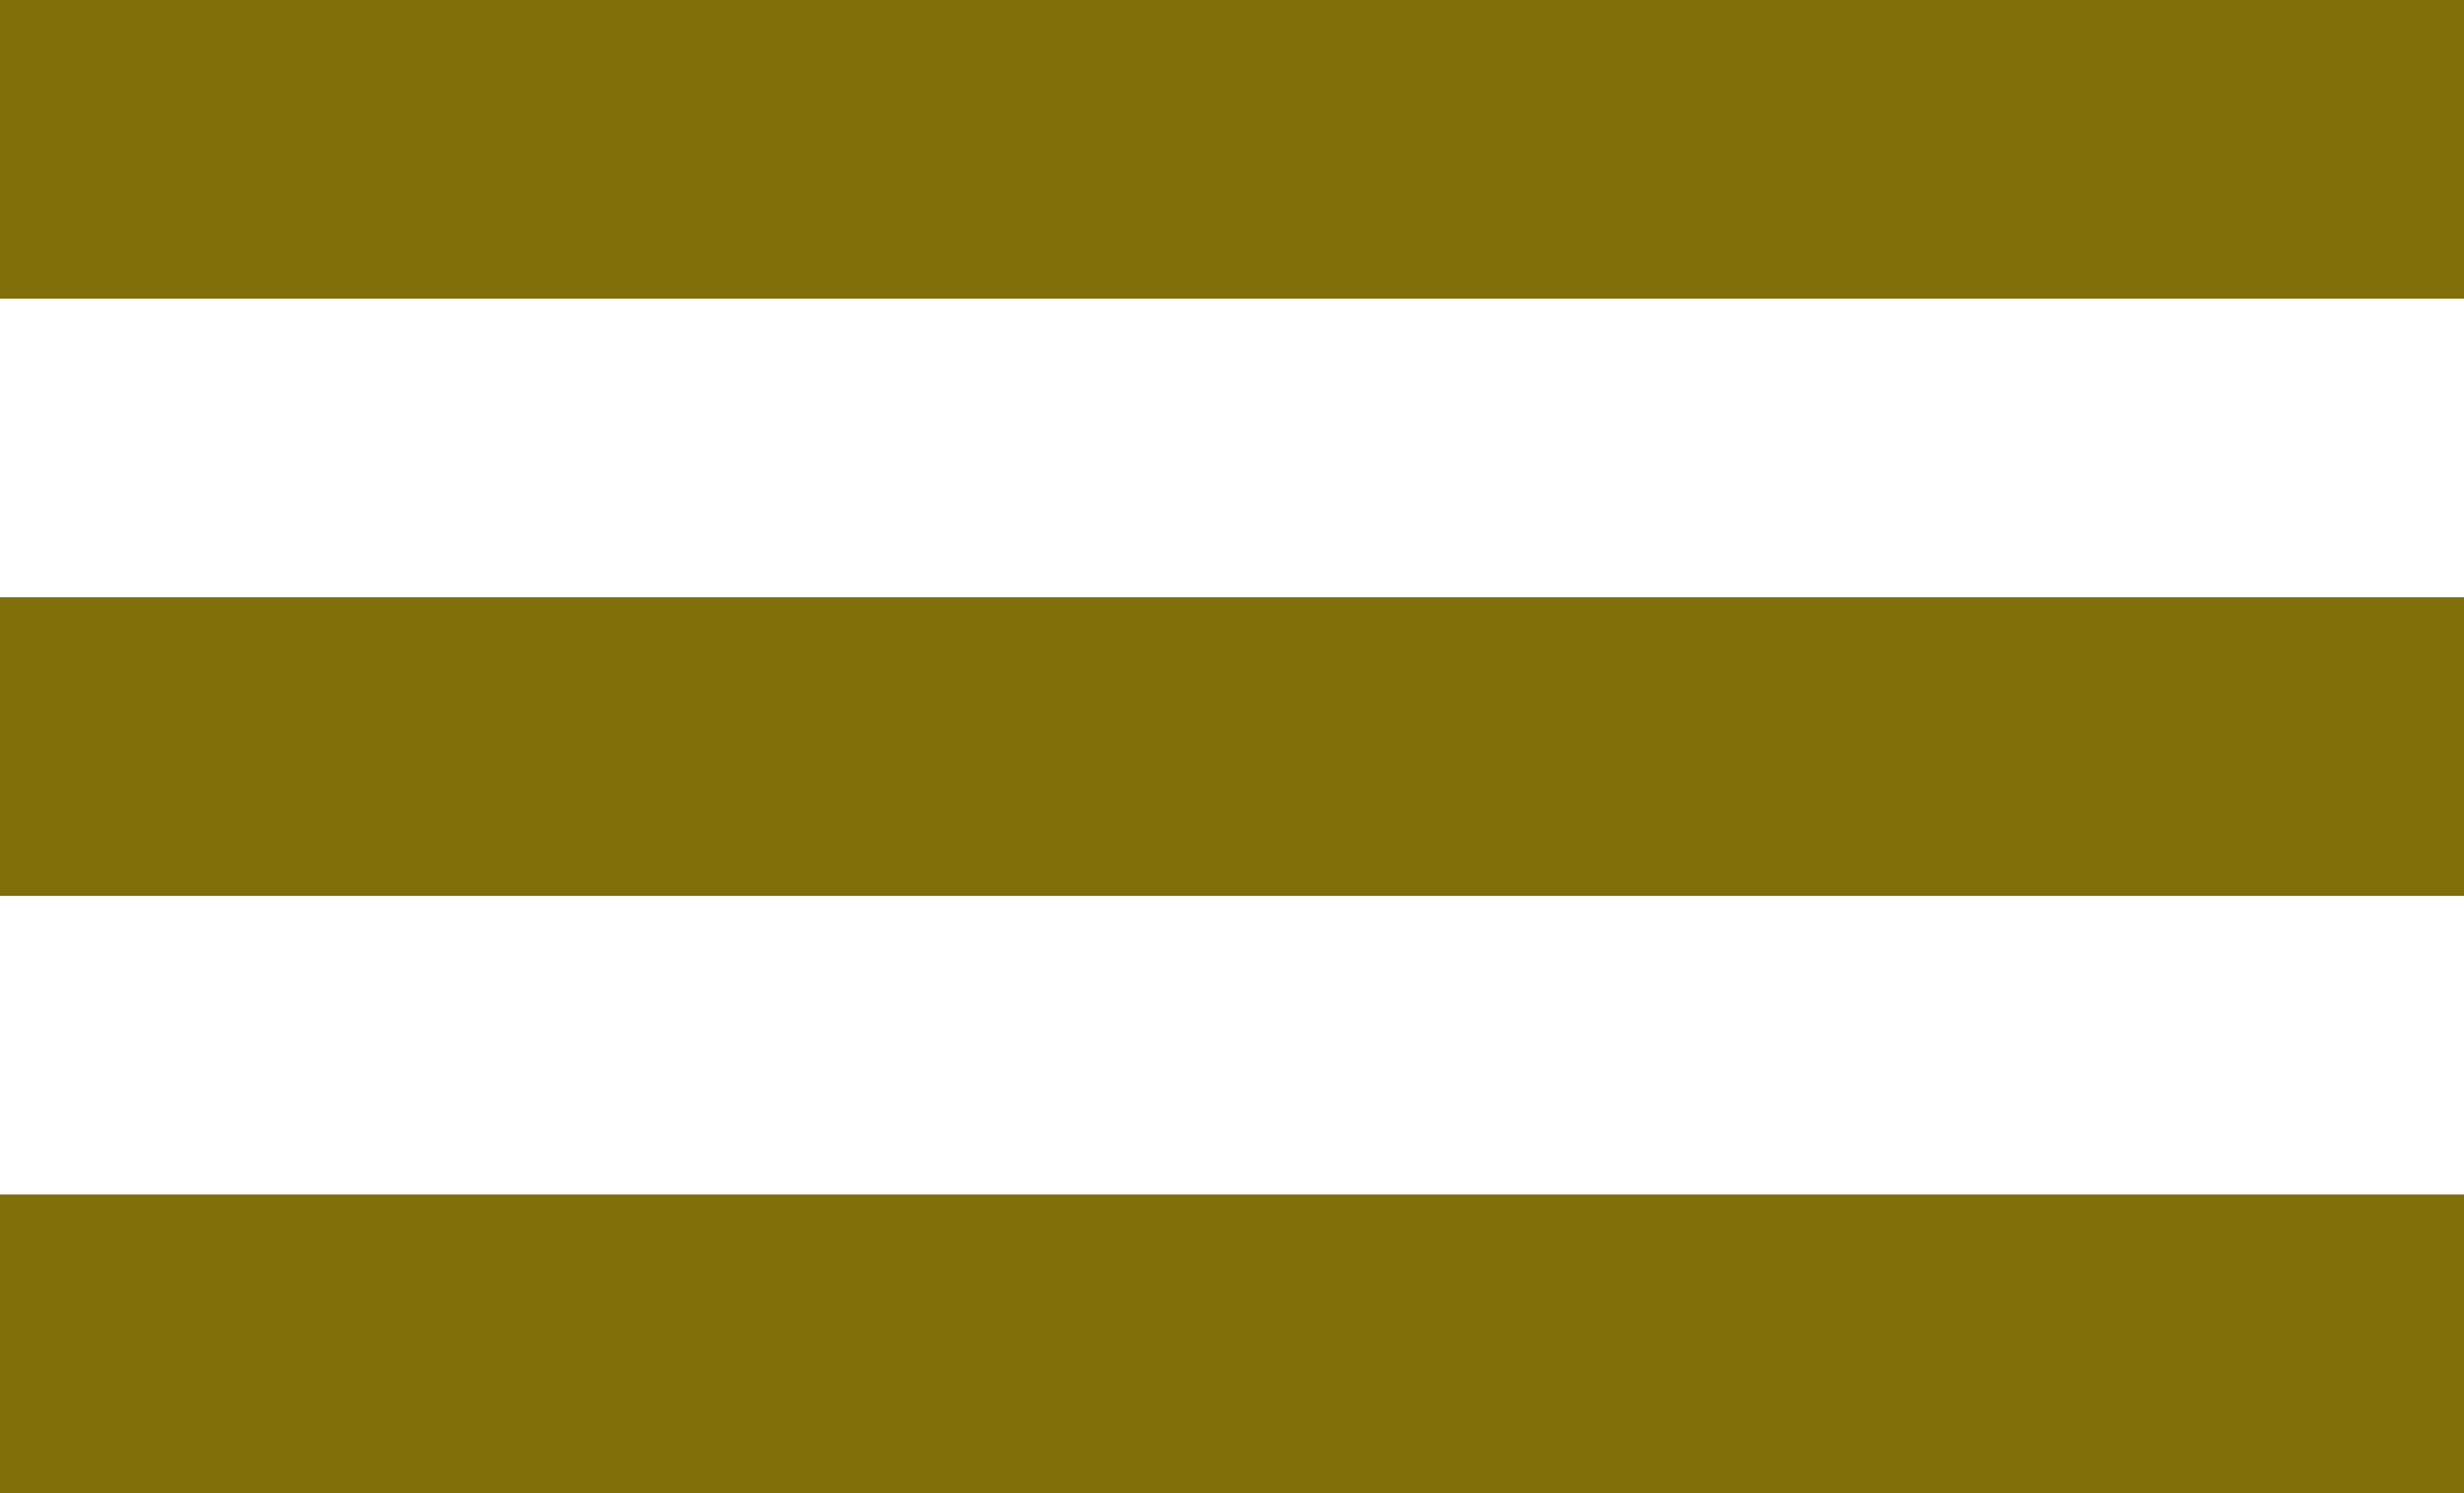 <svg width="33" height="20" viewBox="0 0 33 20" fill="none" xmlns="http://www.w3.org/2000/svg">
<rect width="33" height="4" fill="#7F6E0A"/>
<rect y="8" width="33" height="4" fill="#7F6E0A"/>
<rect y="16" width="33" height="4" fill="#7F6E0A"/>
</svg>
